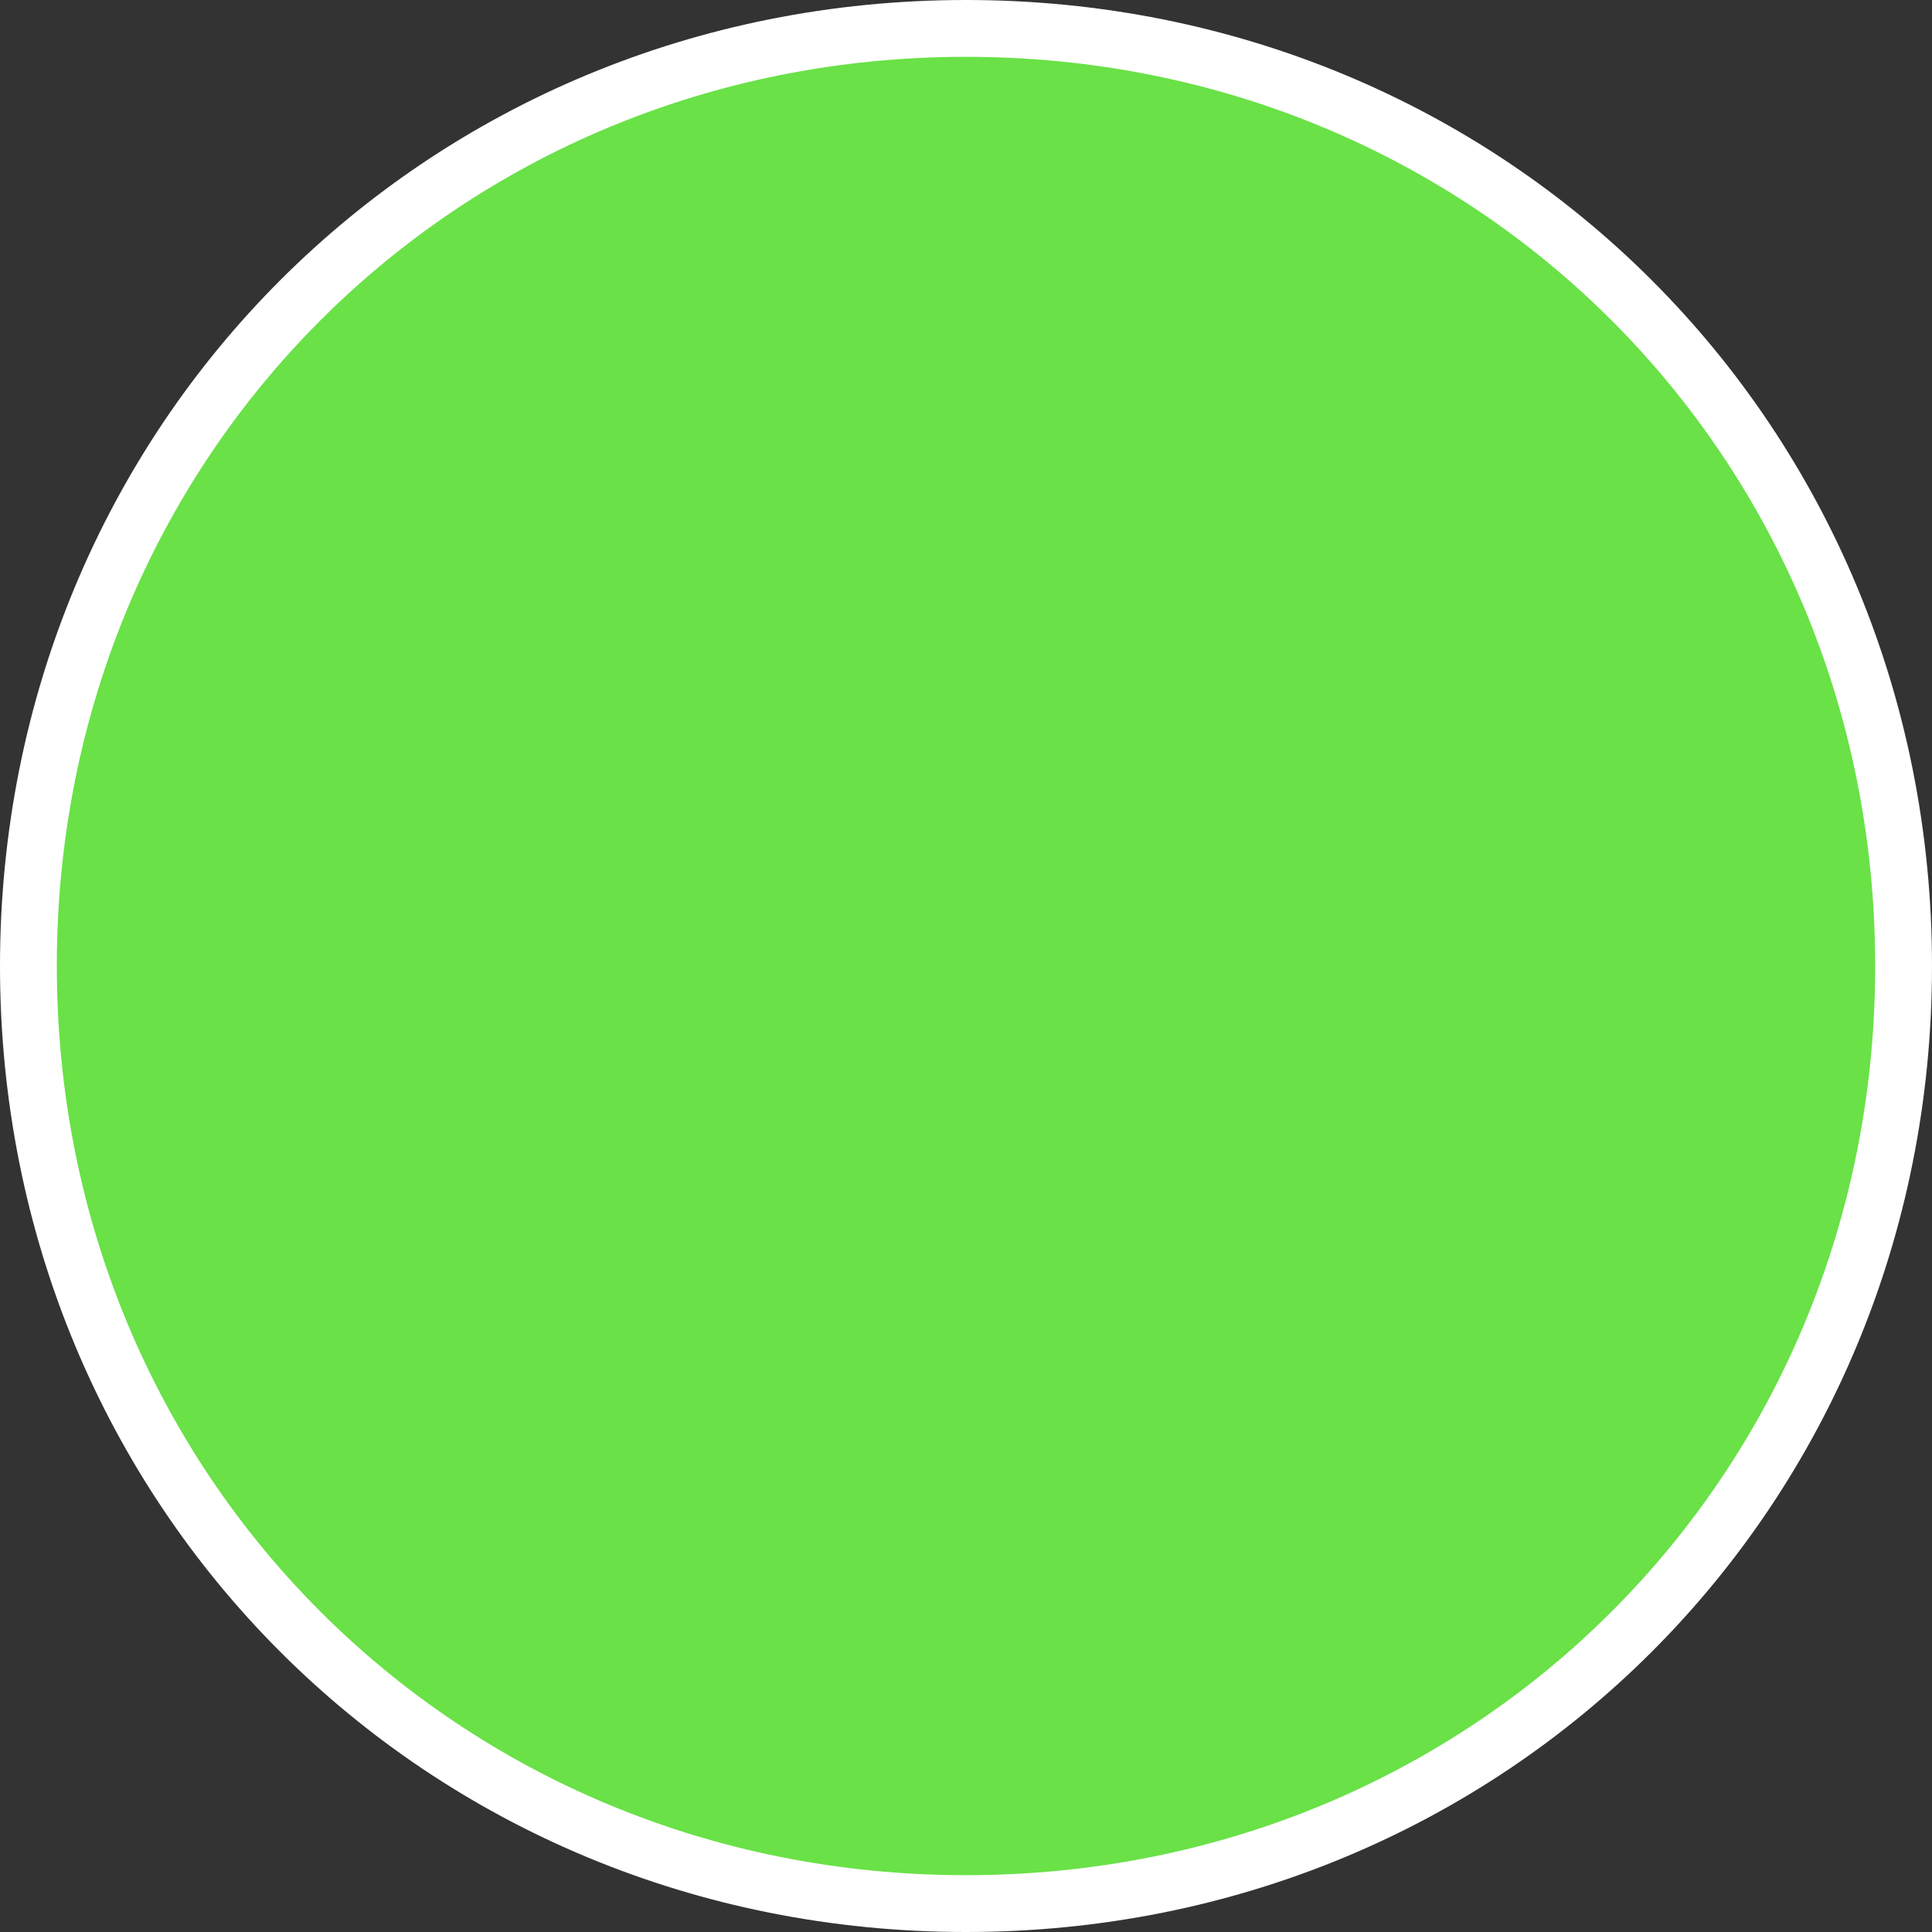 ﻿<?xml version="1.0" encoding="utf-8"?>
<svg version="1.1" xmlns:xlink="http://www.w3.org/1999/xlink" width="136px" height="136px" xmlns="http://www.w3.org/2000/svg">
  <rect width="100%" height="100%" fill="#333333" stroke="none"/>
  <g transform="matrix(1 0 0 1 -1357 -309 )">
    <path d="M 1425 312  C 1461.4 312  1490 340.6  1490 377  C 1490 413.4  1461.4 442  1425 442  C 1388.6 442  1360 413.4  1360 377  C 1360 340.6  1388.6 312  1425 312  Z " fill-rule="nonzero" fill="#69e147" stroke="none" />
    <path d="M 1425 311  C 1461.96 311  1491 340.04  1491 377  C 1491 413.96  1461.96 443  1425 443  C 1388.04 443  1359 413.96  1359 377  C 1359 340.04  1388.04 311  1425 311  Z " stroke-width="4" stroke="#ffffff" fill="none" />
  </g>
</svg>